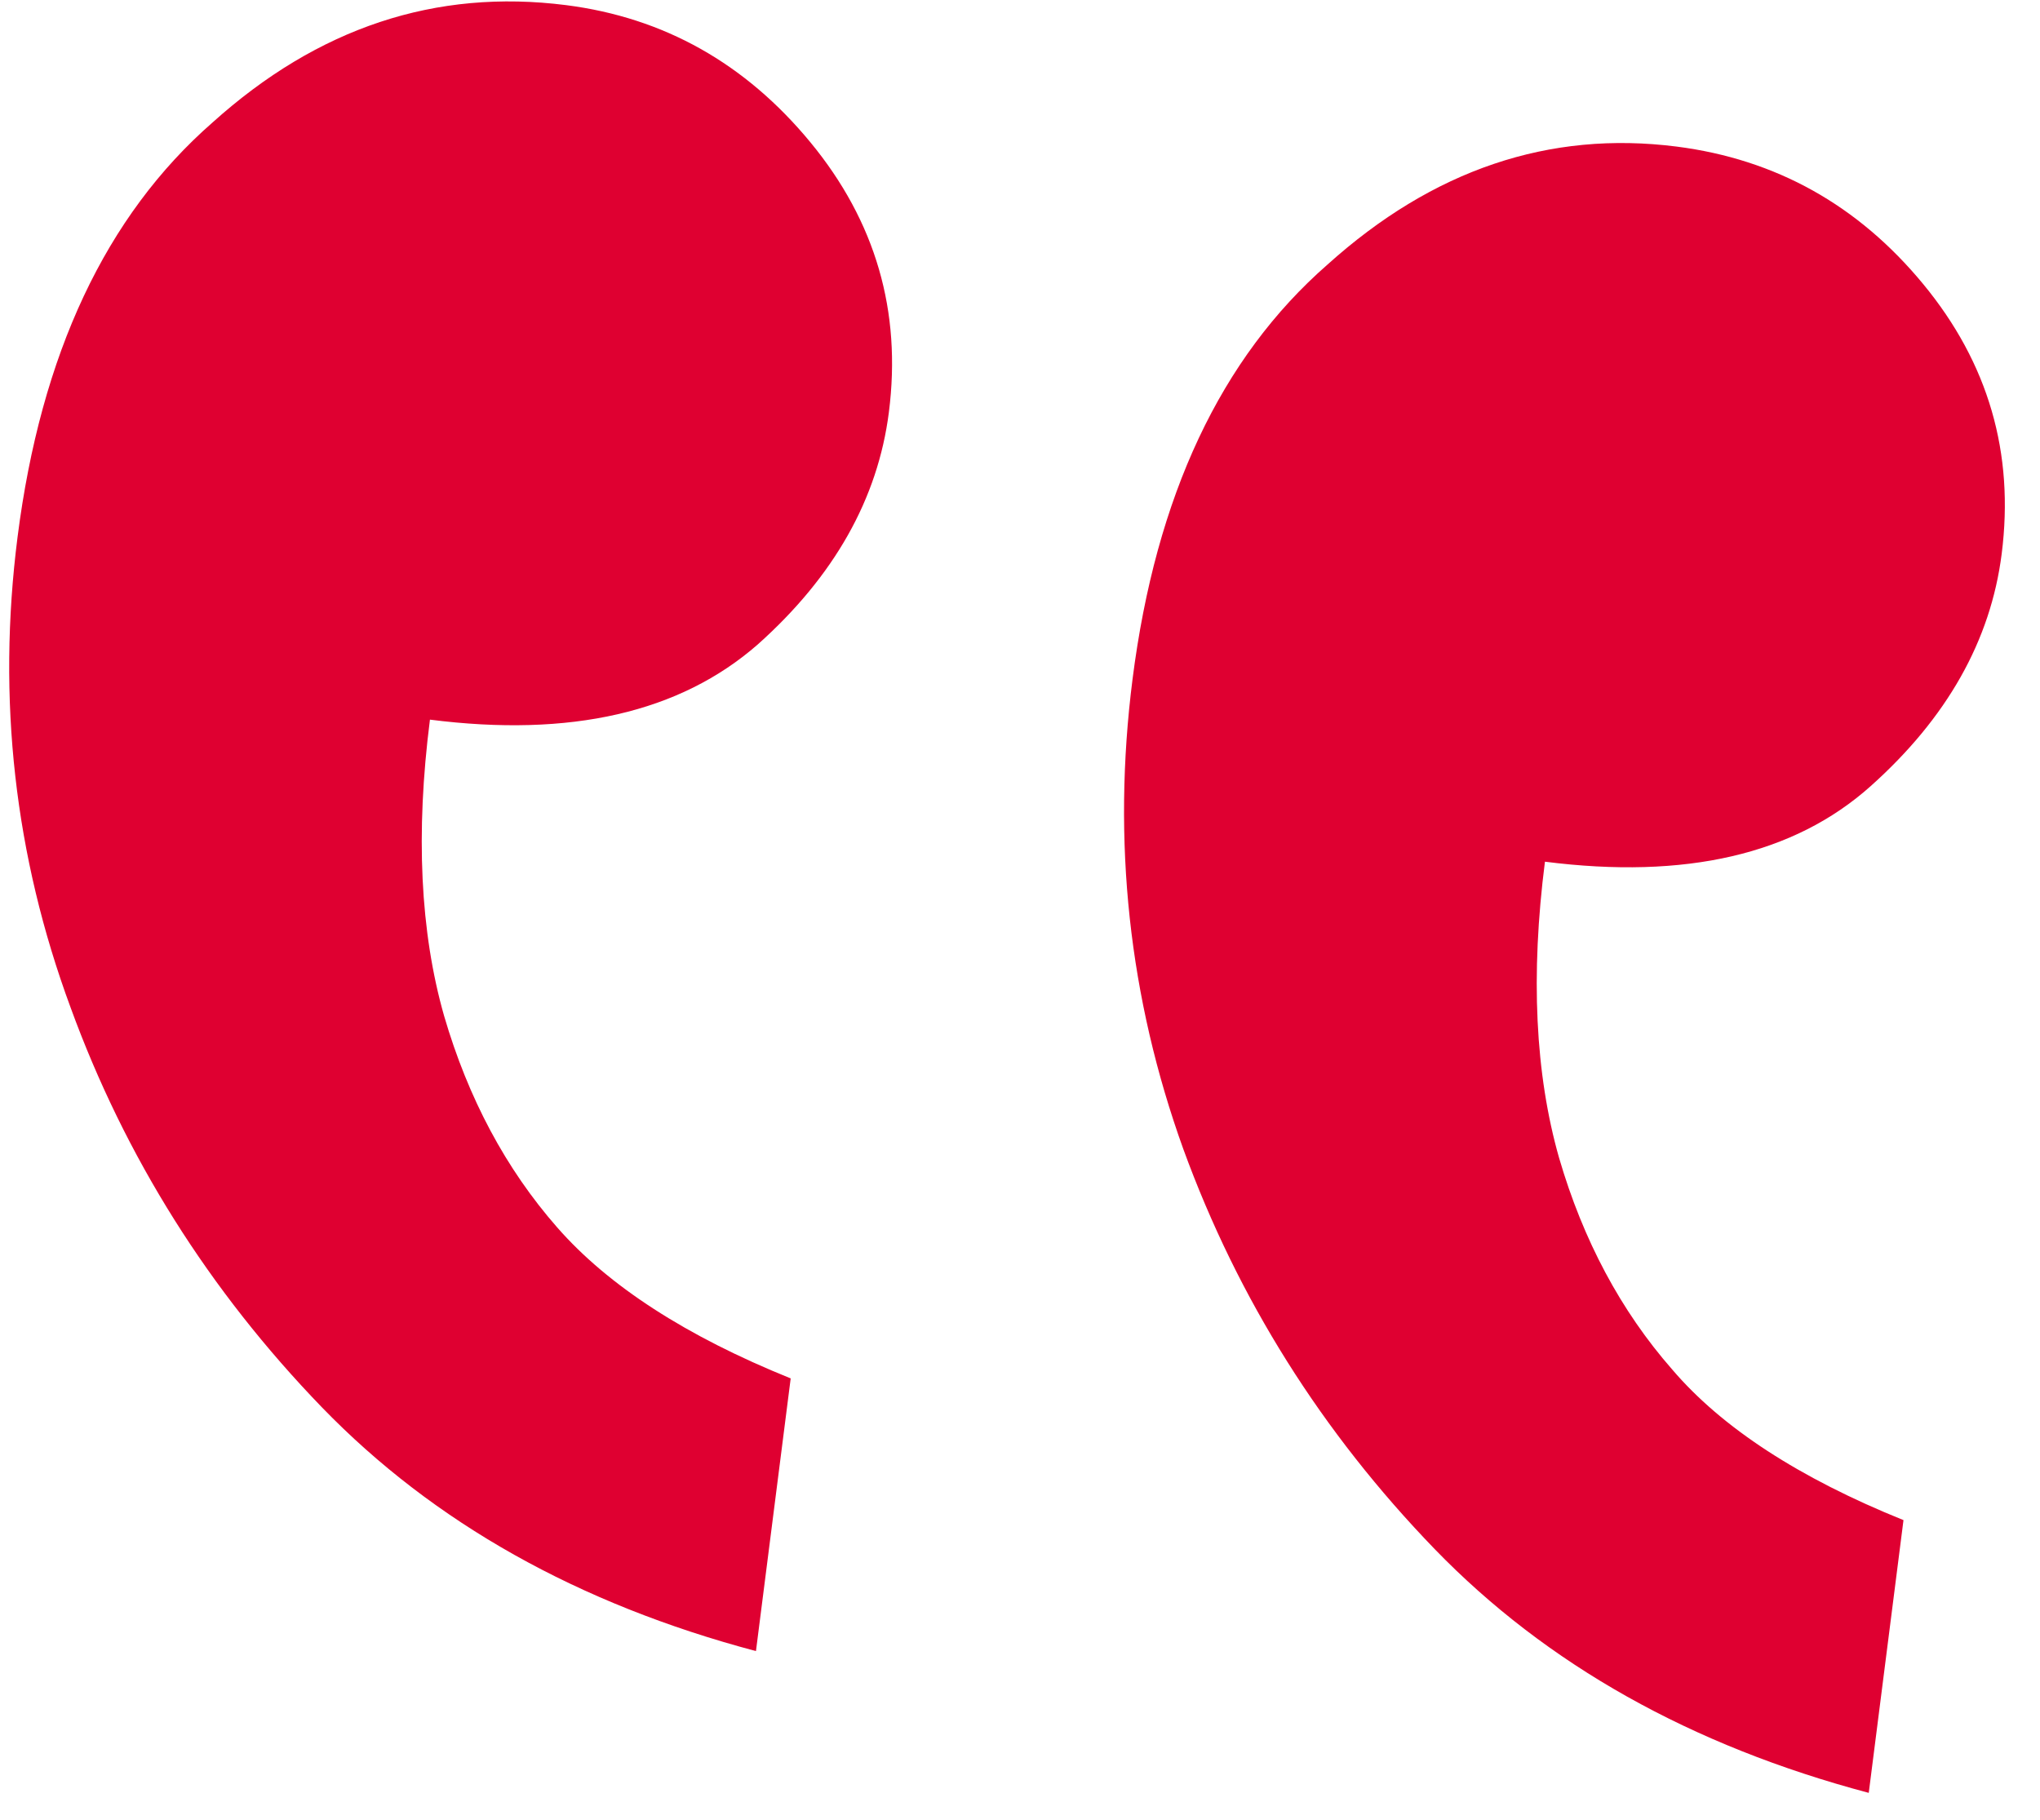 <svg width="37" height="33" viewBox="0 0 37 33" fill="none" xmlns="http://www.w3.org/2000/svg">
<path d="M33.894 32.512L34.524 27.566C32.629 26.801 31.23 25.89 30.328 24.833C29.398 23.772 28.715 22.494 28.278 20.999C27.844 19.477 27.758 17.687 28.021 15.626C30.572 15.951 32.541 15.495 33.926 14.258C35.312 13.021 36.105 11.617 36.305 10.045C36.538 8.216 36.064 6.585 34.882 5.152C33.7 3.719 32.209 2.888 30.409 2.658C28.1 2.364 25.989 3.077 24.078 4.797C22.143 6.488 20.964 8.994 20.541 12.317C20.167 15.254 20.474 18.094 21.462 20.837C22.453 23.555 23.974 25.974 26.023 28.093C28.05 30.184 30.673 31.657 33.894 32.512ZM13.711 29.941L14.341 24.996C12.446 24.231 11.034 23.318 10.105 22.257C9.175 21.196 8.492 19.918 8.055 18.423C7.621 16.902 7.535 15.111 7.798 13.05C10.349 13.375 12.331 12.921 13.743 11.687C15.129 10.45 15.922 9.046 16.122 7.475C16.355 5.646 15.881 4.015 14.699 2.581C13.517 1.148 12.039 0.319 10.267 0.093C7.903 -0.208 5.766 0.501 3.855 2.221C1.92 3.912 0.741 6.419 0.318 9.741C-0.056 12.678 0.264 15.52 1.279 18.267C2.27 20.984 3.791 23.403 5.841 25.523C7.867 27.613 10.49 29.086 13.711 29.941Z" fill="#DF0031"/>
</svg>
